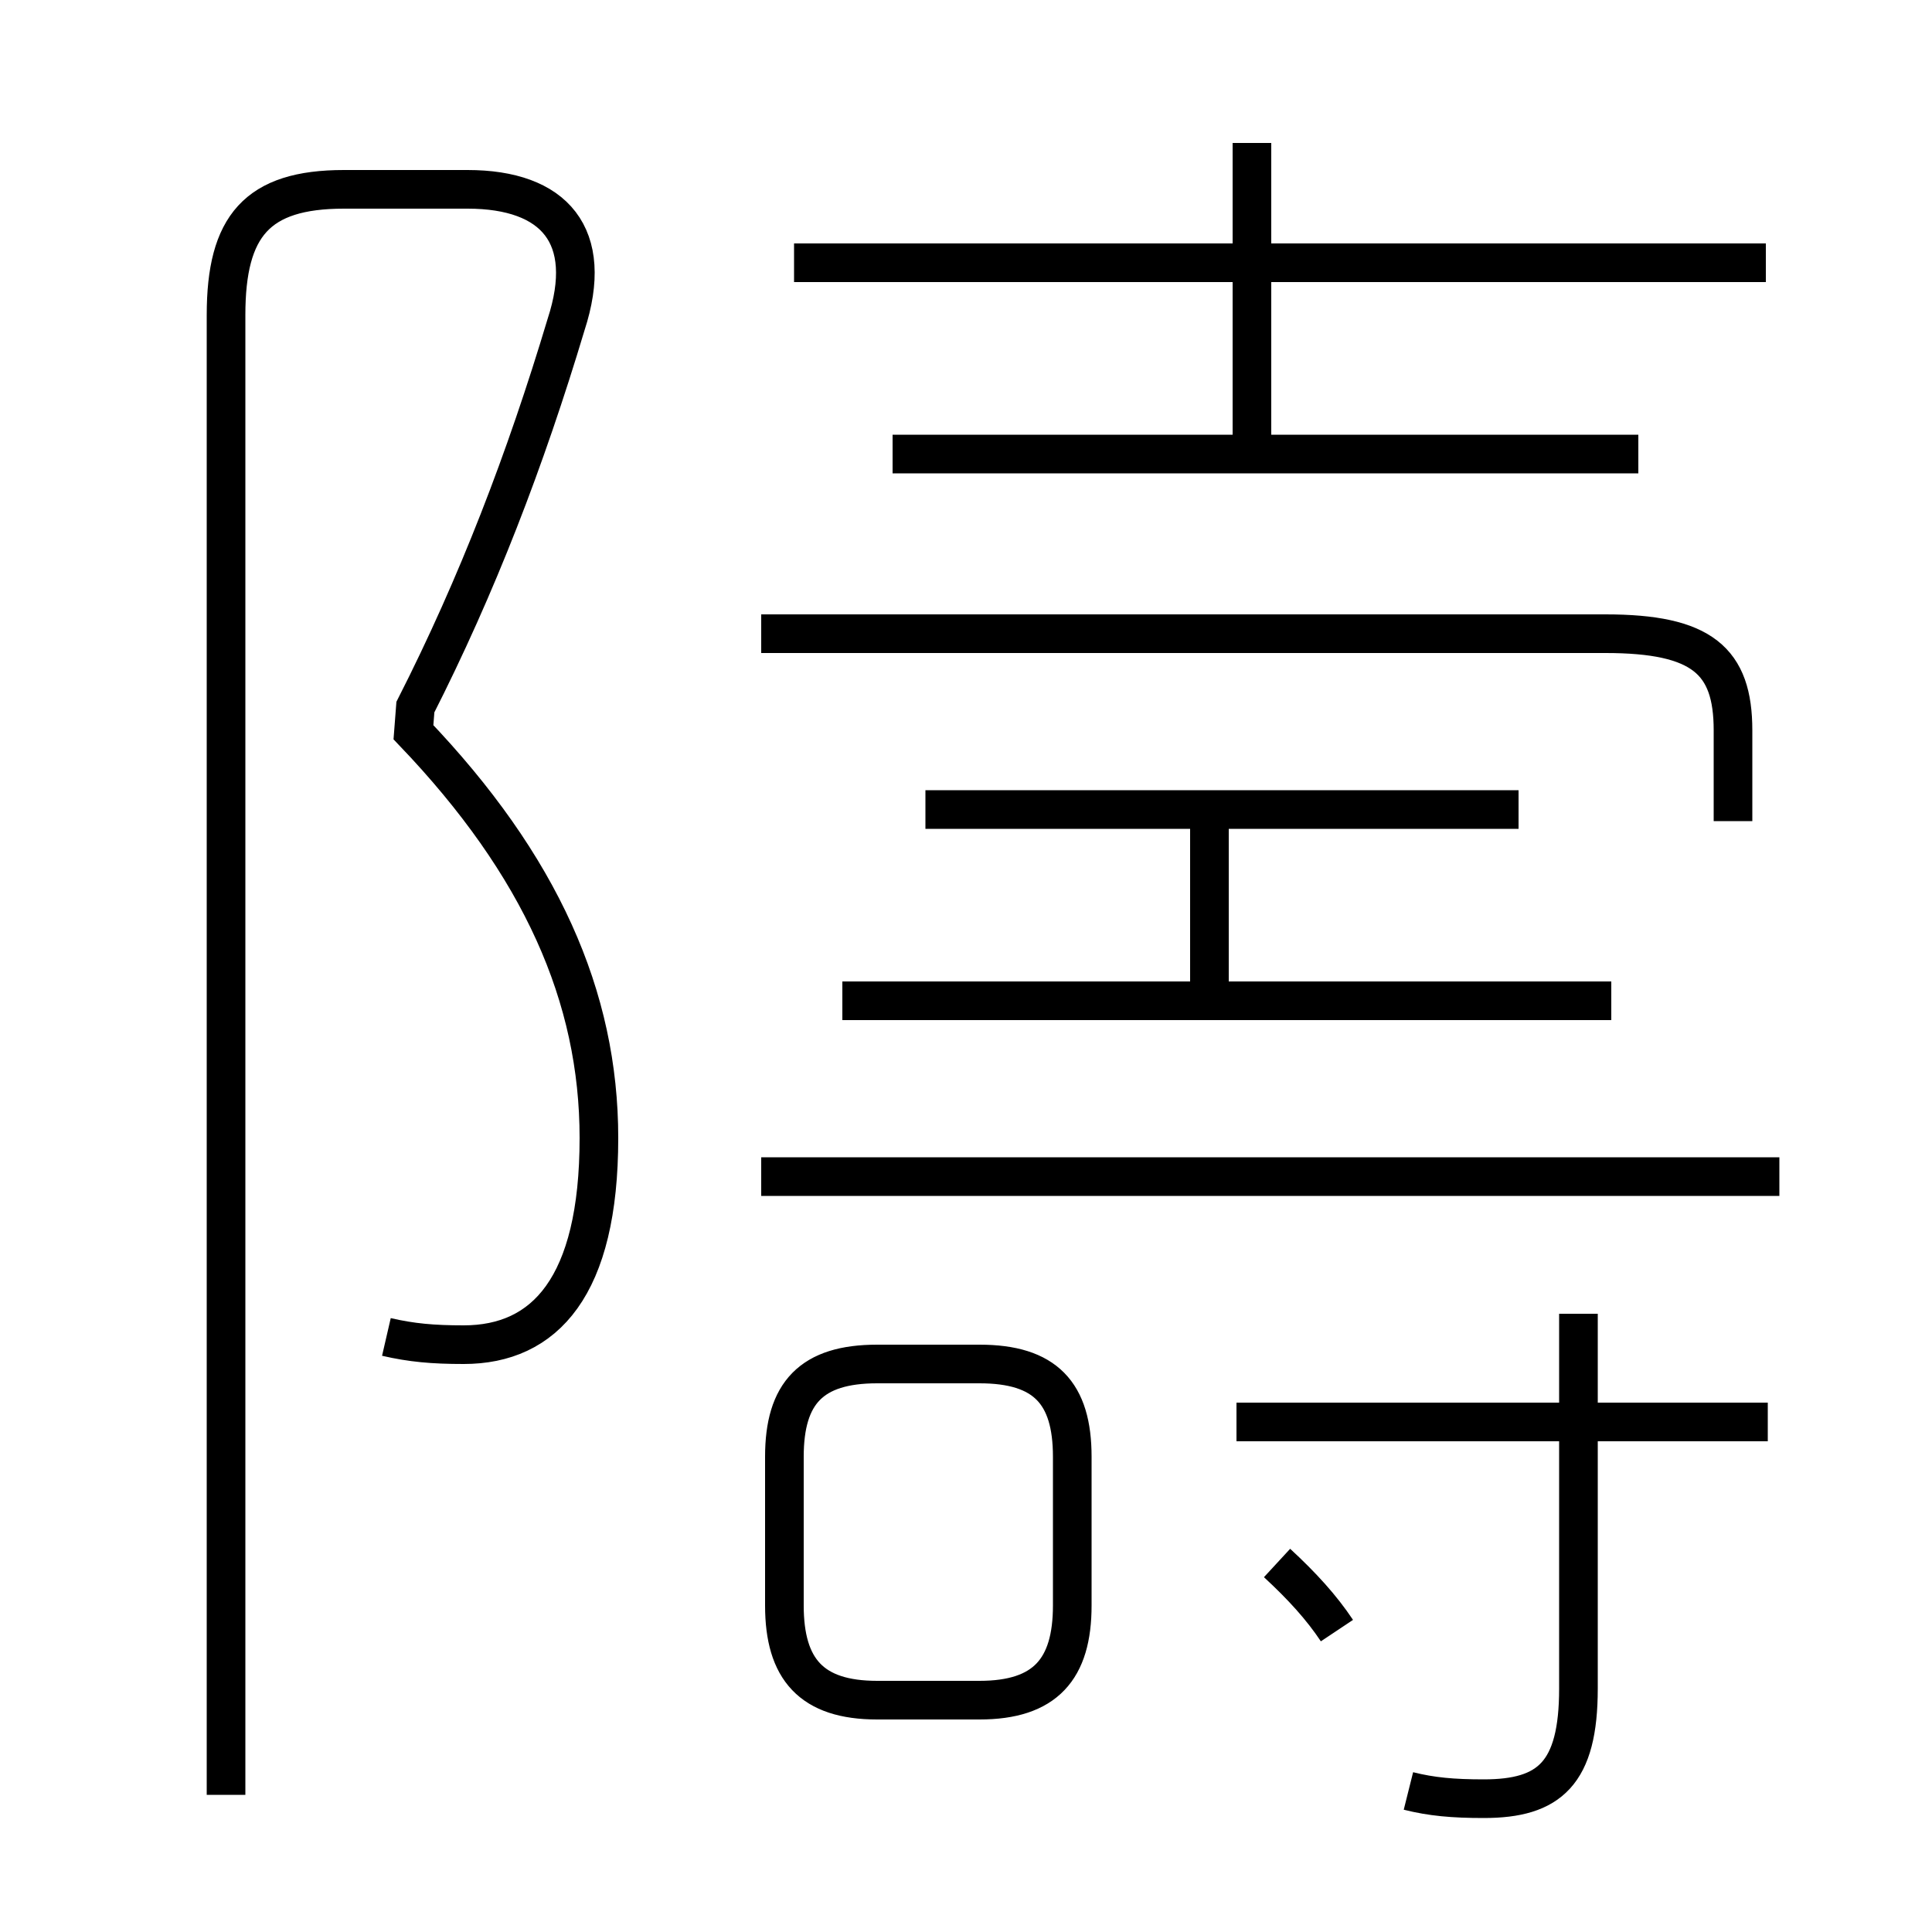 <?xml version='1.0' encoding='utf8'?>
<svg viewBox="0.0 -6.0 50.0 50.0" version="1.1" xmlns="http://www.w3.org/2000/svg">
<rect x="0.0" y="-6.0" width="50.0" height="50.0" fill="#808080" stroke="none"/>
<rect x="-1000" y="-1000" width="2000" height="2000" stroke="white" fill="white"/>
<g style="fill:white;stroke:#000000;  stroke-width:1">
<path d="M 10.0 -9.4 C 10.65 -9.25 11.2 -9.2 12.0 -9.2 C 14.1 -9.2 15.5 -10.7 15.5 -14.55 C 15.5 -18.2 14.0 -21.6 10.7 -25.05 L 10.75 -25.7 C 12.35 -28.85 13.6 -32.1 14.65 -35.6 C 15.4 -37.9 14.35 -39.1 12.1 -39.1 L 8.9 -39.1 C 6.65 -39.1 5.85 -38.15 5.85 -35.85 L 5.85 2.45 M 22.7 0.0 L 25.35 0.0 C 27.05 0.0 27.75 -0.8 27.75 -2.45 L 27.75 -6.3 C 27.75 -7.95 27.05 -8.7 25.35 -8.7 L 22.7 -8.7 C 21.0 -8.7 20.3 -7.95 20.3 -6.3 L 20.3 -2.45 C 20.3 -0.8 21.0 0.0 22.7 0.0 Z M 34.6 -1.8 C 34.2 -2.4 33.7 -2.95 33.05 -3.55 M 36.45 2.35 C 37.05 2.5 37.6 2.55 38.4 2.55 C 40.1 2.55 40.85 1.9 40.85 -0.3 L 40.85 -10.0 M 45.75 -7.2 L 32.0 -7.2 M 46.05 -13.55 L 19.7 -13.55 M 41.7 -18.1 L 21.8 -18.1 M 31.3 -18.1 L 31.3 -22.95 M 39.3 -23.05 L 23.95 -23.05 M 44.85 -22.75 L 44.85 -25.1 C 44.85 -26.9 44.05 -27.6 41.55 -27.6 L 19.7 -27.6 M 42.4 -32.25 L 23.1 -32.25 M 32.4 -32.3 L 32.4 -40.3 M 45.7 -37.2 L 20.55 -37.2" transform="translate(0.0 38.0)" />
</g>
</svg>